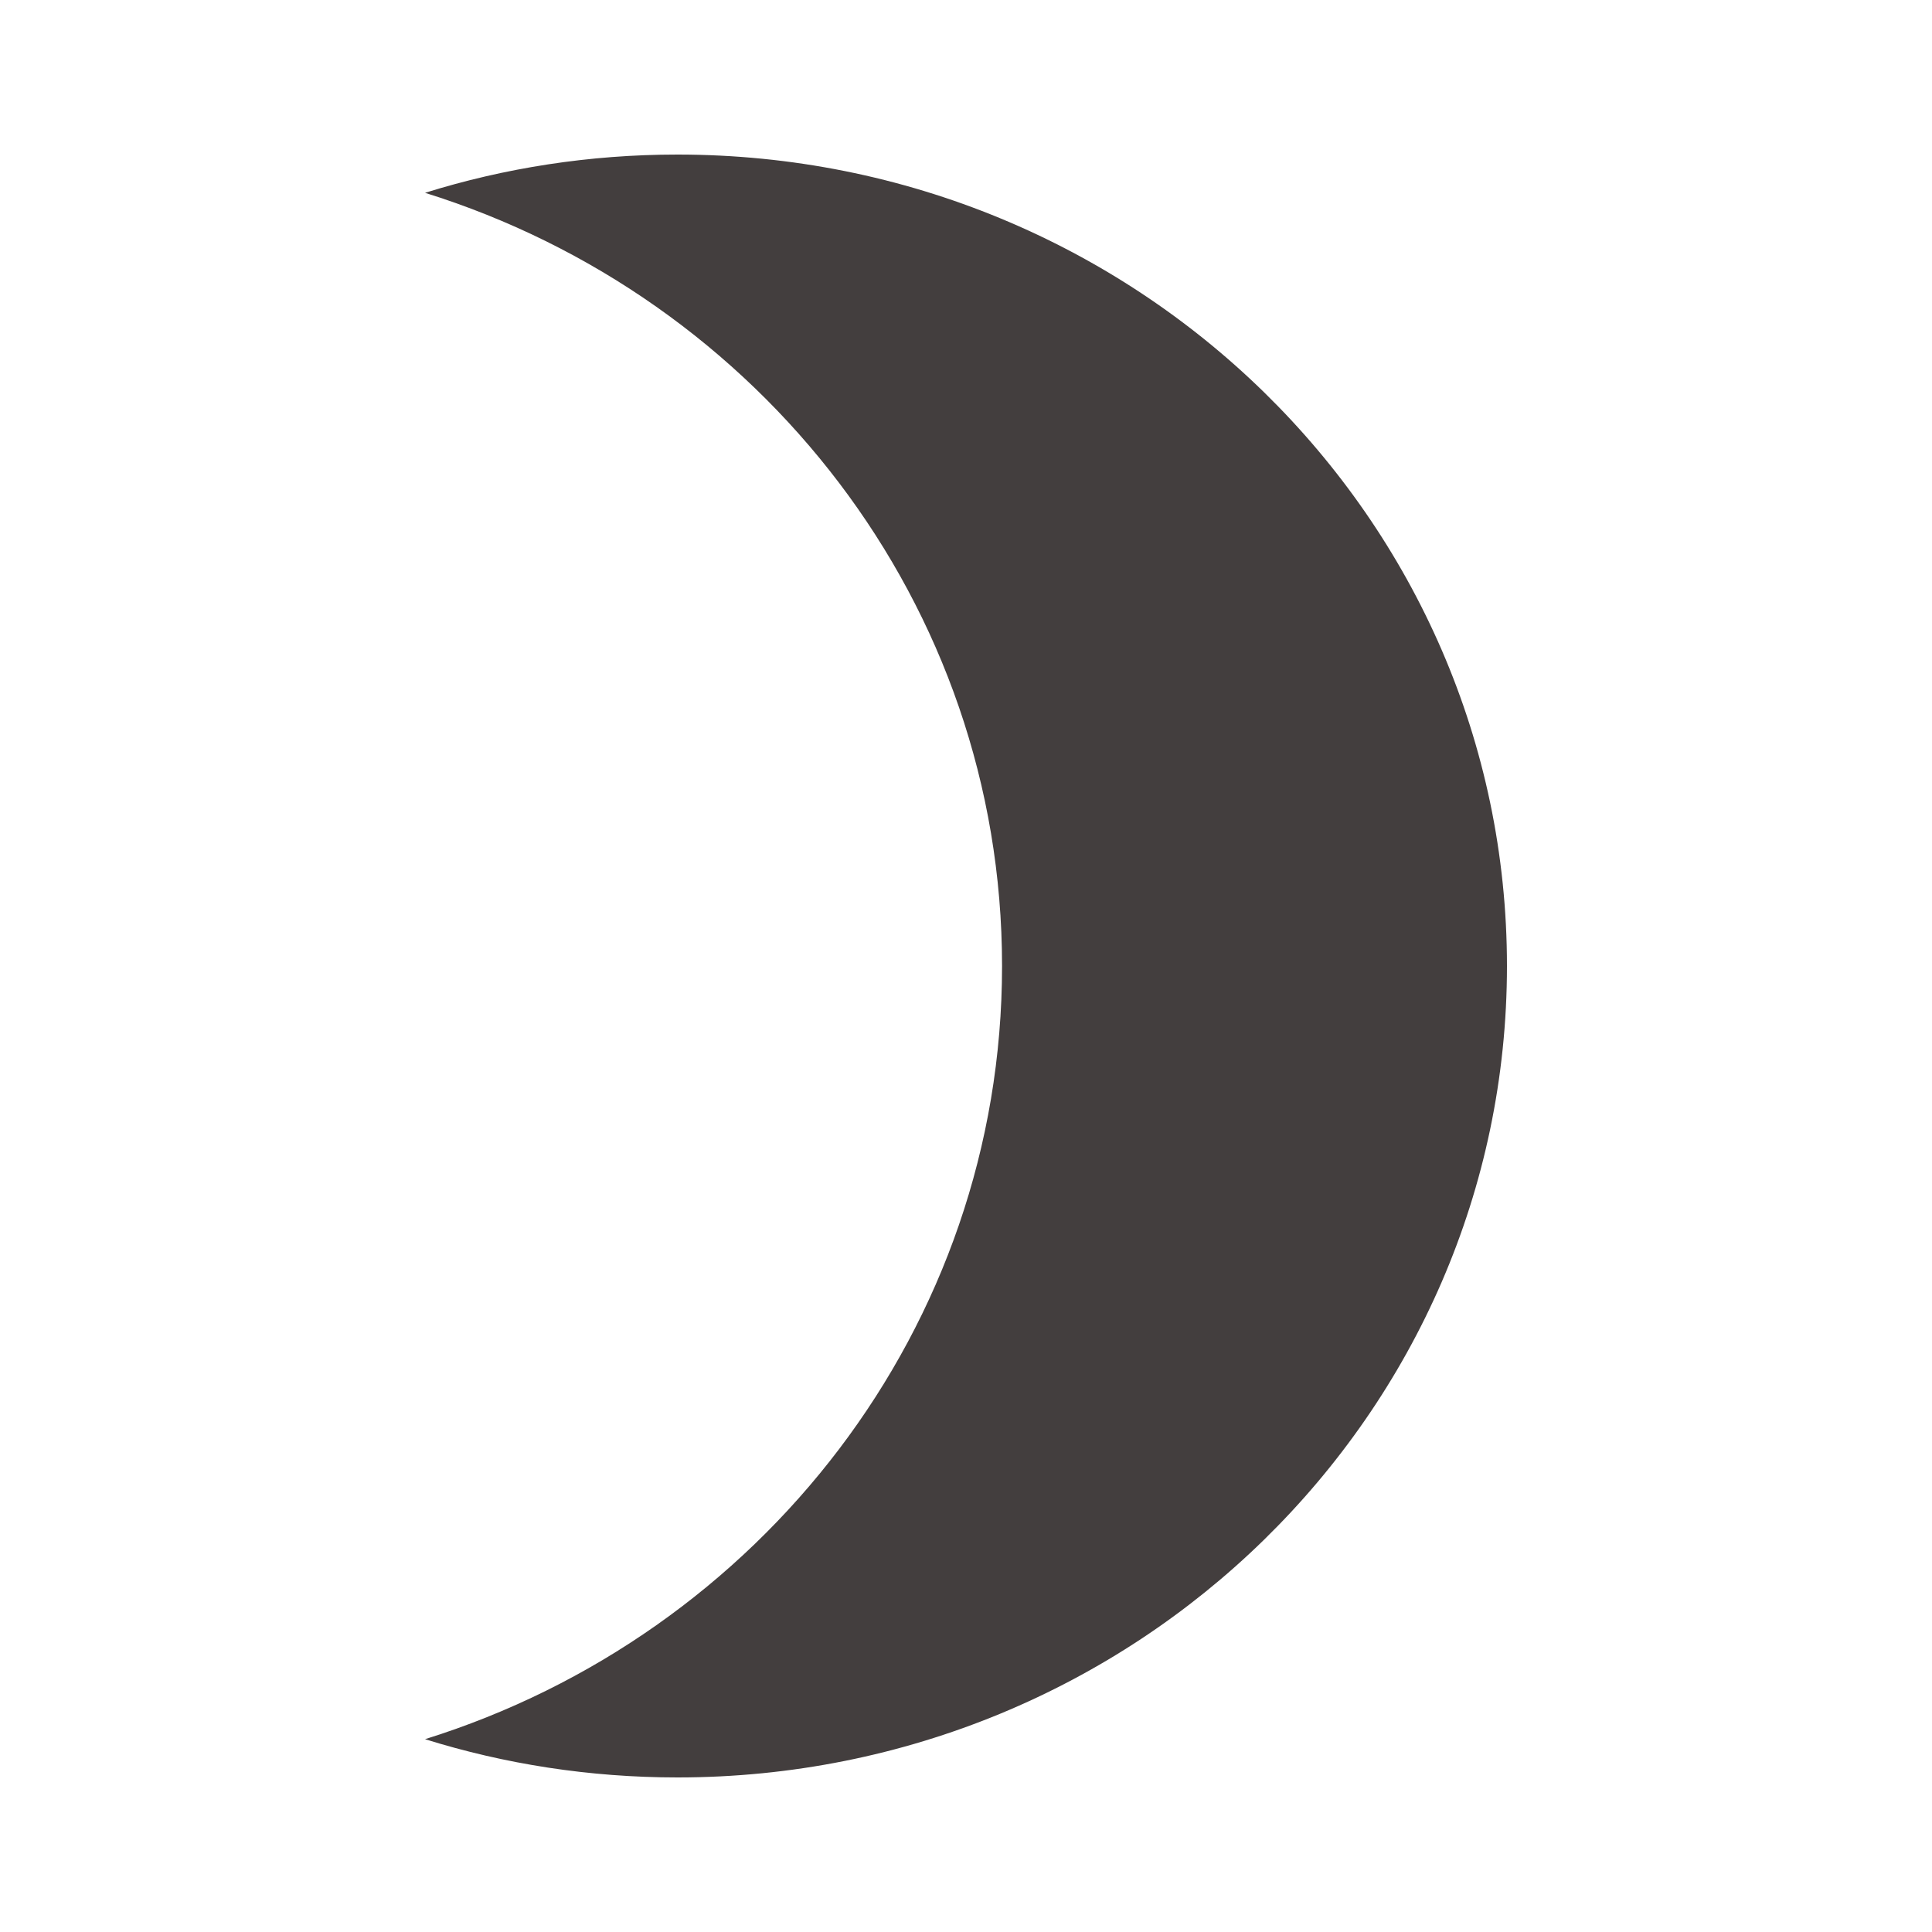 <svg width="50" height="50" viewBox="0 0 50 50" fill="none" xmlns="http://www.w3.org/2000/svg">
<g id="icon-night">
<path id="Subtract" fill-rule="evenodd" clip-rule="evenodd" d="M11 45.01C19.661 42.306 25.933 34.369 25.933 25C25.933 15.631 19.661 7.694 11 4.99C13.06 4.347 15.255 4 17.533 4C29.389 4 39 13.402 39 25C39 36.598 29.389 46 17.533 46C15.255 46 13.06 45.653 11 45.01Z" fill="#433E3E"/>
</g>
</svg>
